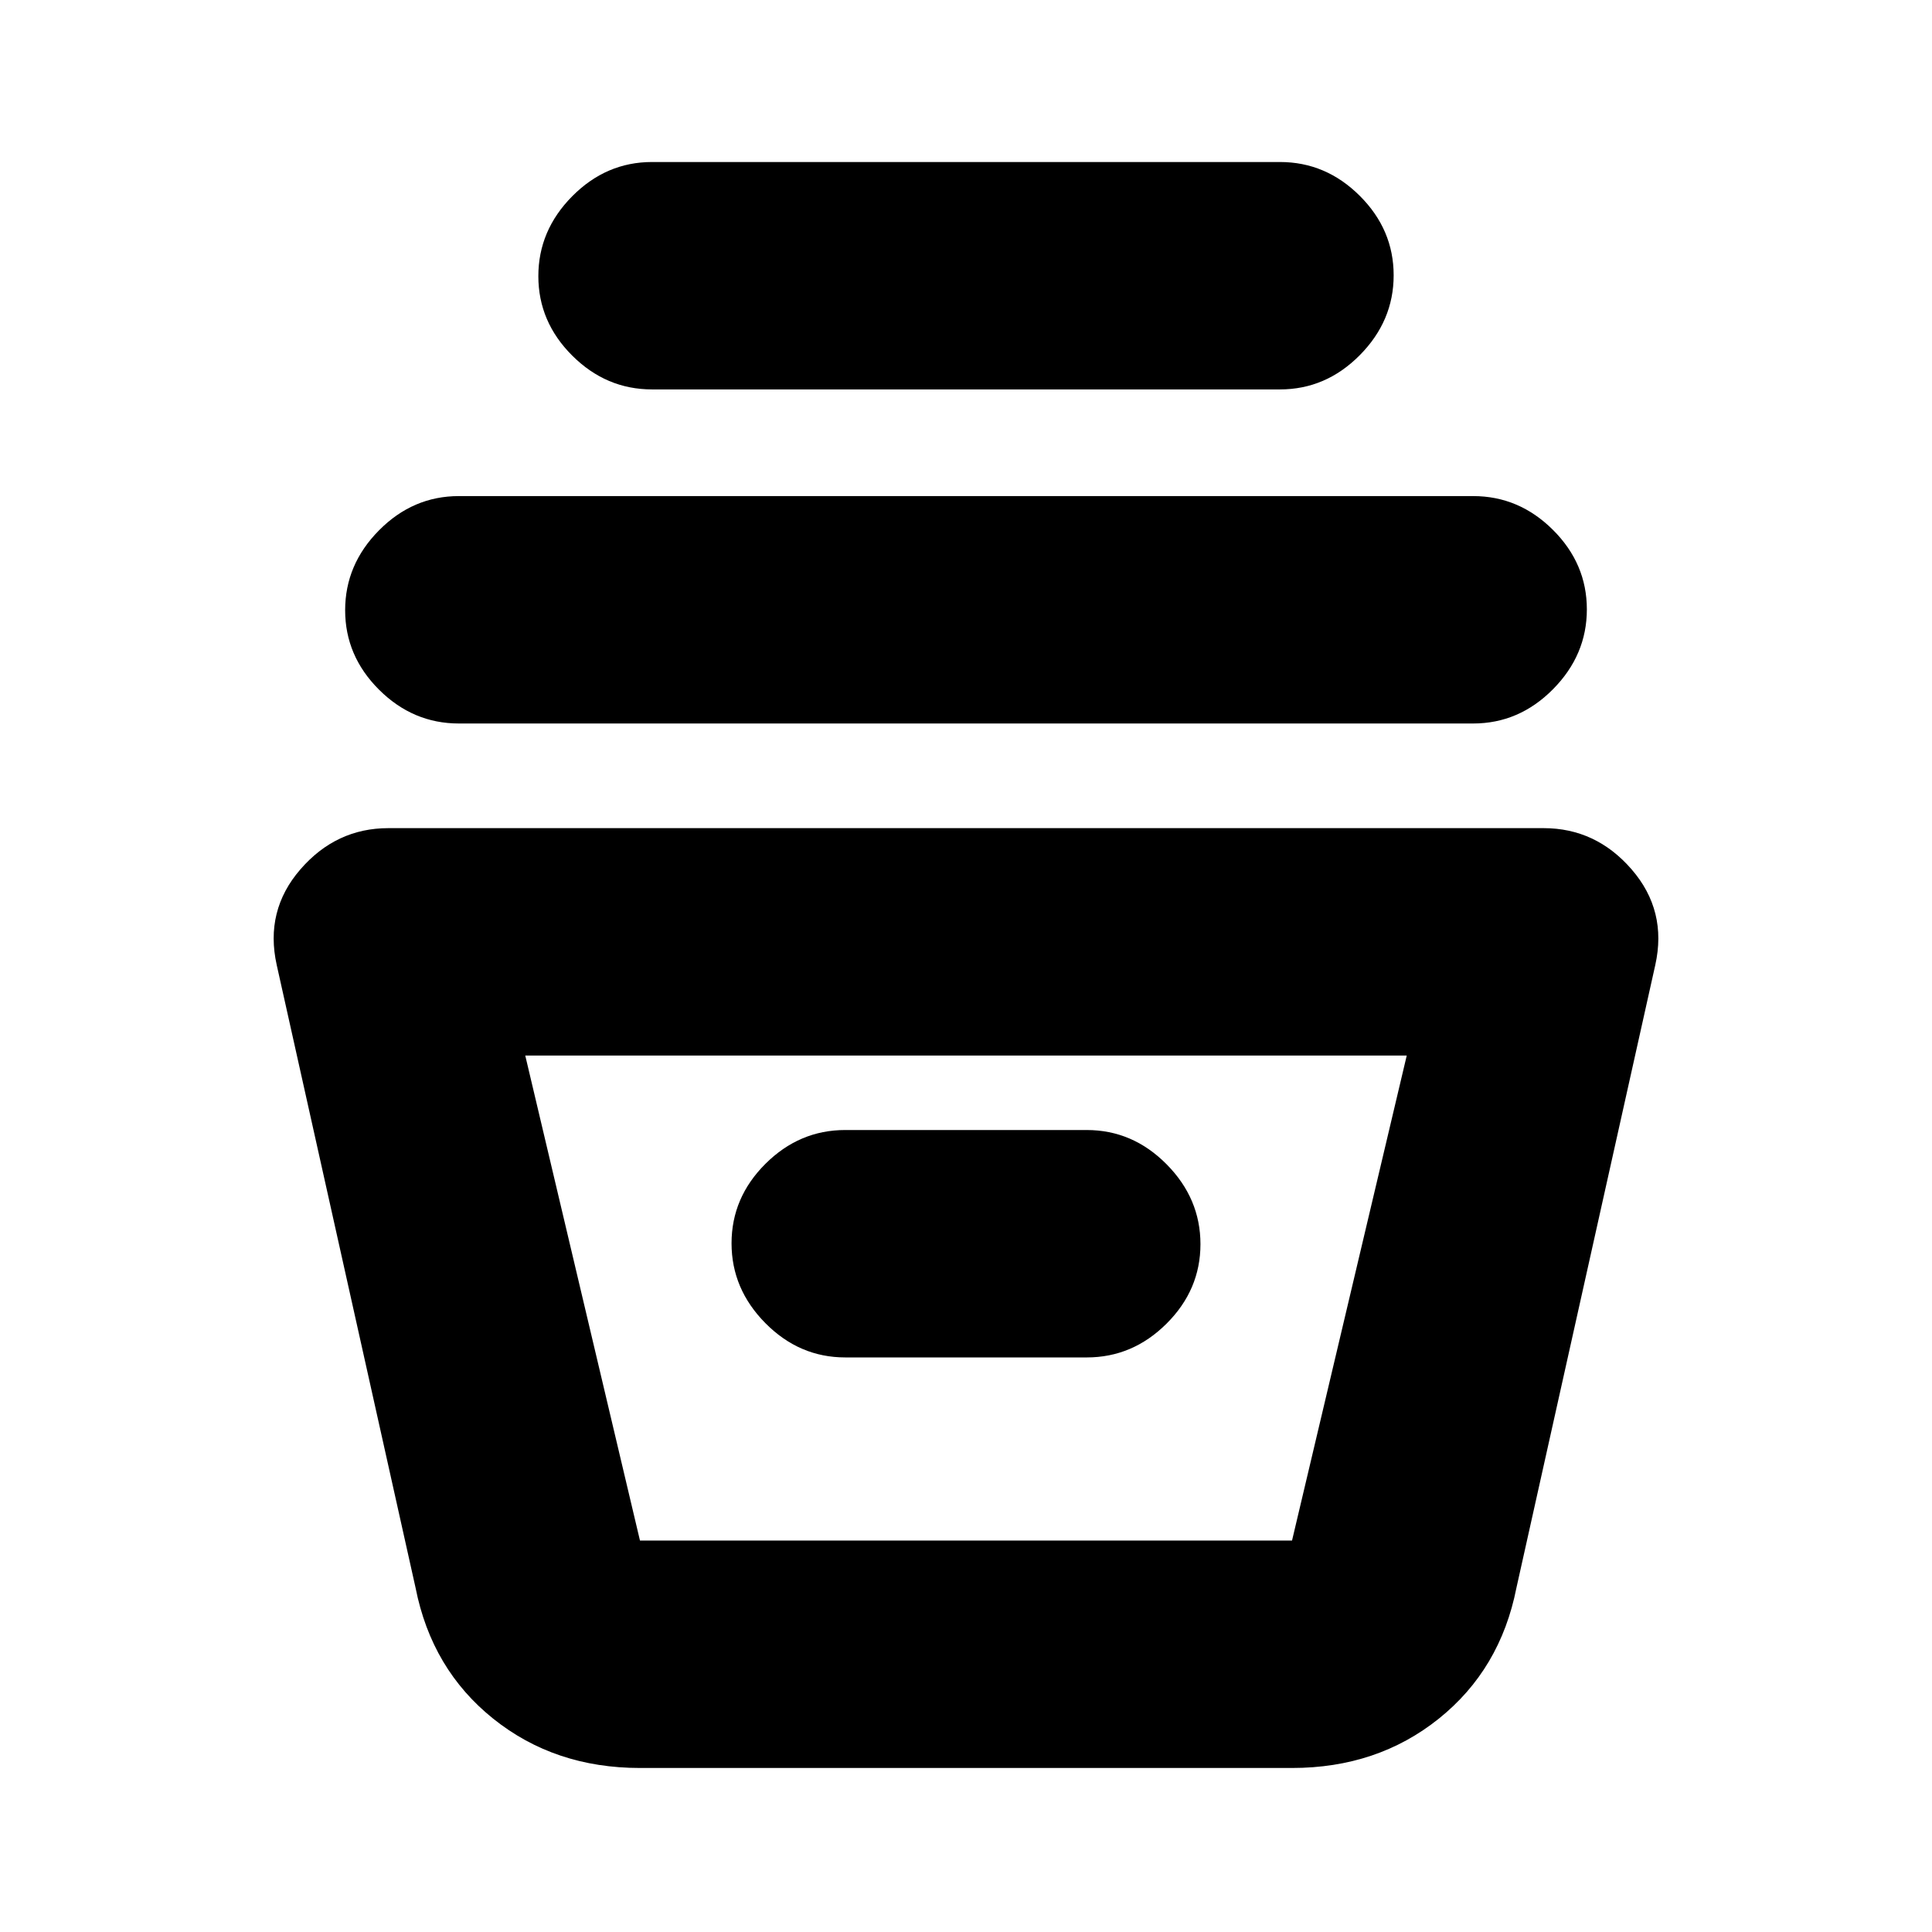 <svg xmlns="http://www.w3.org/2000/svg" height="20" viewBox="0 -960 960 960" width="20"><path d="M318-81.5q-42.36 0-72.93-24.5-30.57-24.5-38.57-65l-69-309.5q-6-27 11.75-47.5T193-548.5h574q26 0 43.75 20.5t11.75 47.5l-69 309.5q-8 40.5-38.57 65T642-81.5H318Zm-57-354 57 241h324l57-241H261Zm159 150h120q22.8 0 39.65-16.79 16.85-16.79 16.85-39.5t-16.85-39.71q-16.85-17-39.65-17H420q-22.8 0-39.65 16.79-16.85 16.79-16.85 39.5t16.85 39.71q16.85 17 39.65 17Zm-192-315q-22.8 0-39.65-16.79-16.85-16.79-16.85-39.5t16.85-39.71q16.85-17 39.65-17h504q22.8 0 39.65 16.79 16.85 16.79 16.85 39.5t-16.85 39.71q-16.85 17-39.65 17H228Zm96-166q-22.8 0-39.65-16.79-16.85-16.79-16.85-39.5t16.85-39.71q16.85-17 39.65-17h312q22.8 0 39.65 16.79 16.85 16.79 16.85 39.5t-16.85 39.71q-16.85 17-39.65 17H324Zm-8.5 572h324-324Z"/></svg>